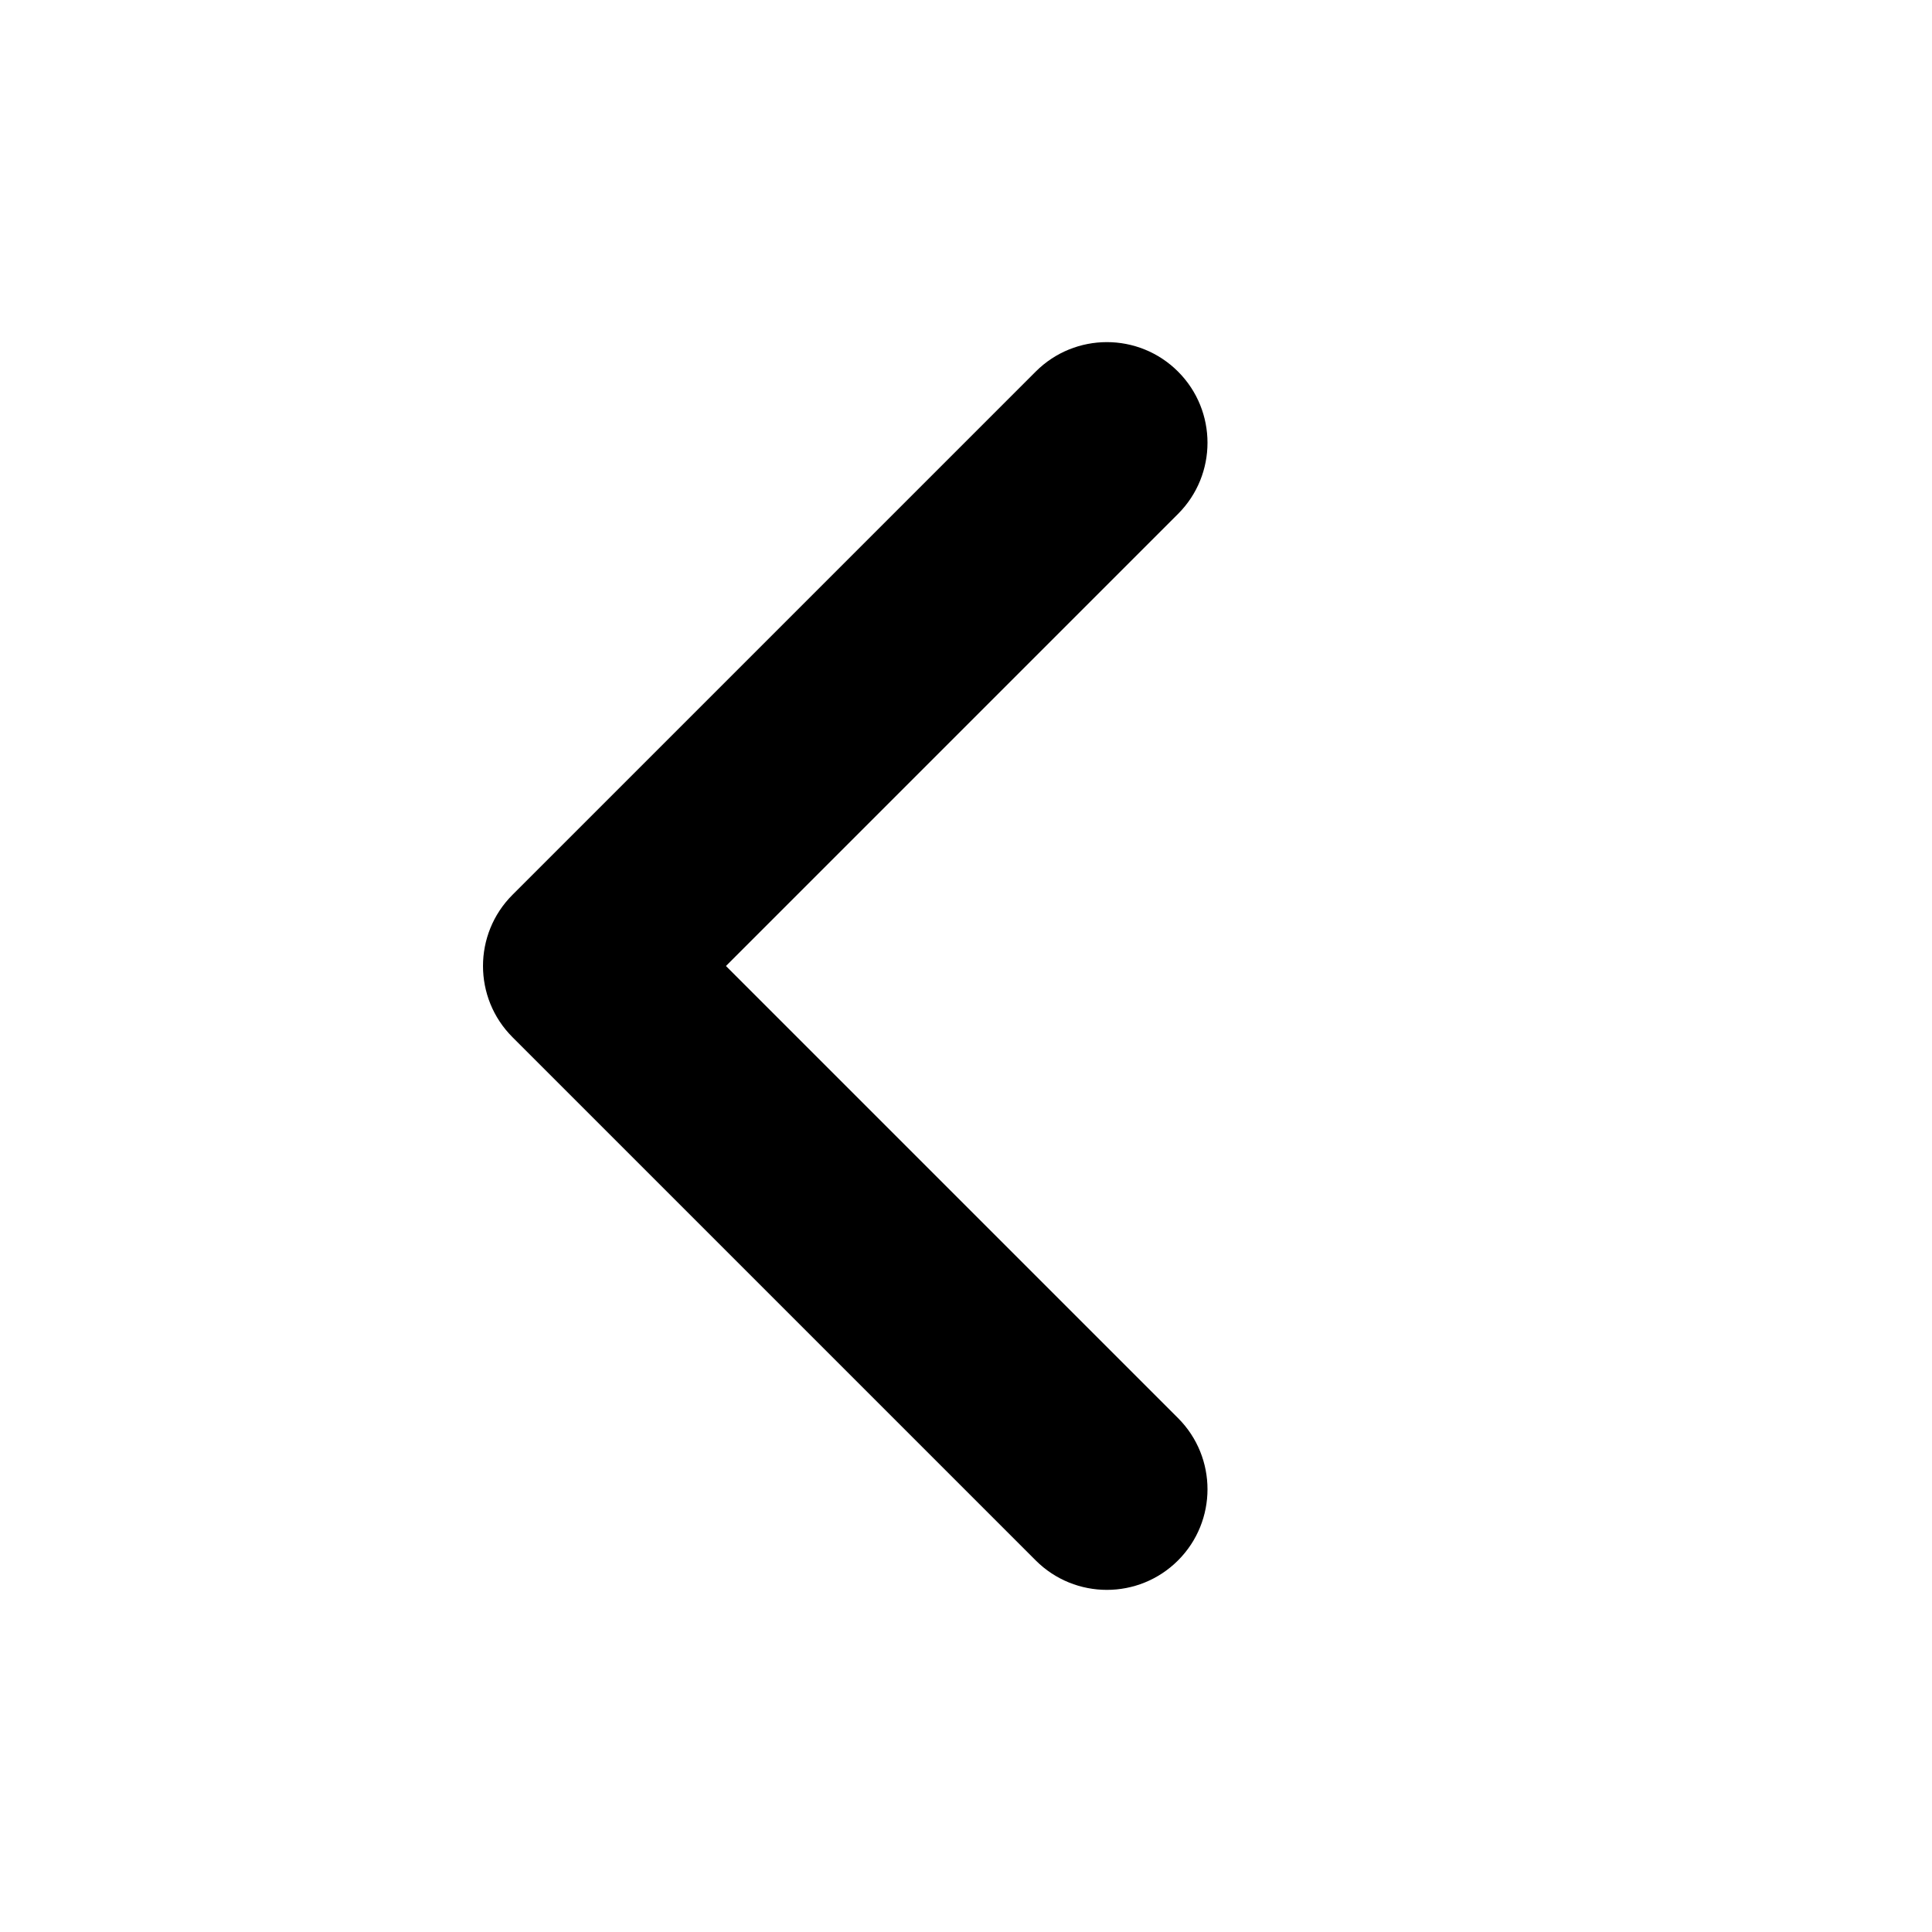 <svg width="24" height="24" viewBox="0 0 24 24" fill="none" xmlns="http://www.w3.org/2000/svg" data-karrot-ui-icon="true">
  <path fill-rule="evenodd" clip-rule="evenodd" d="M14.634 4.616C15.122 5.104 15.122 5.896 14.634 6.384L9.018 12L14.634 17.616C15.122 18.104 15.122 18.896 14.634 19.384C14.146 19.872 13.354 19.872 12.866 19.384L6.366 12.884C5.878 12.396 5.878 11.604 6.366 11.116L12.866 4.616C13.354 4.128 14.146 4.128 14.634 4.616Z" fill="currentColor"/>
</svg>
